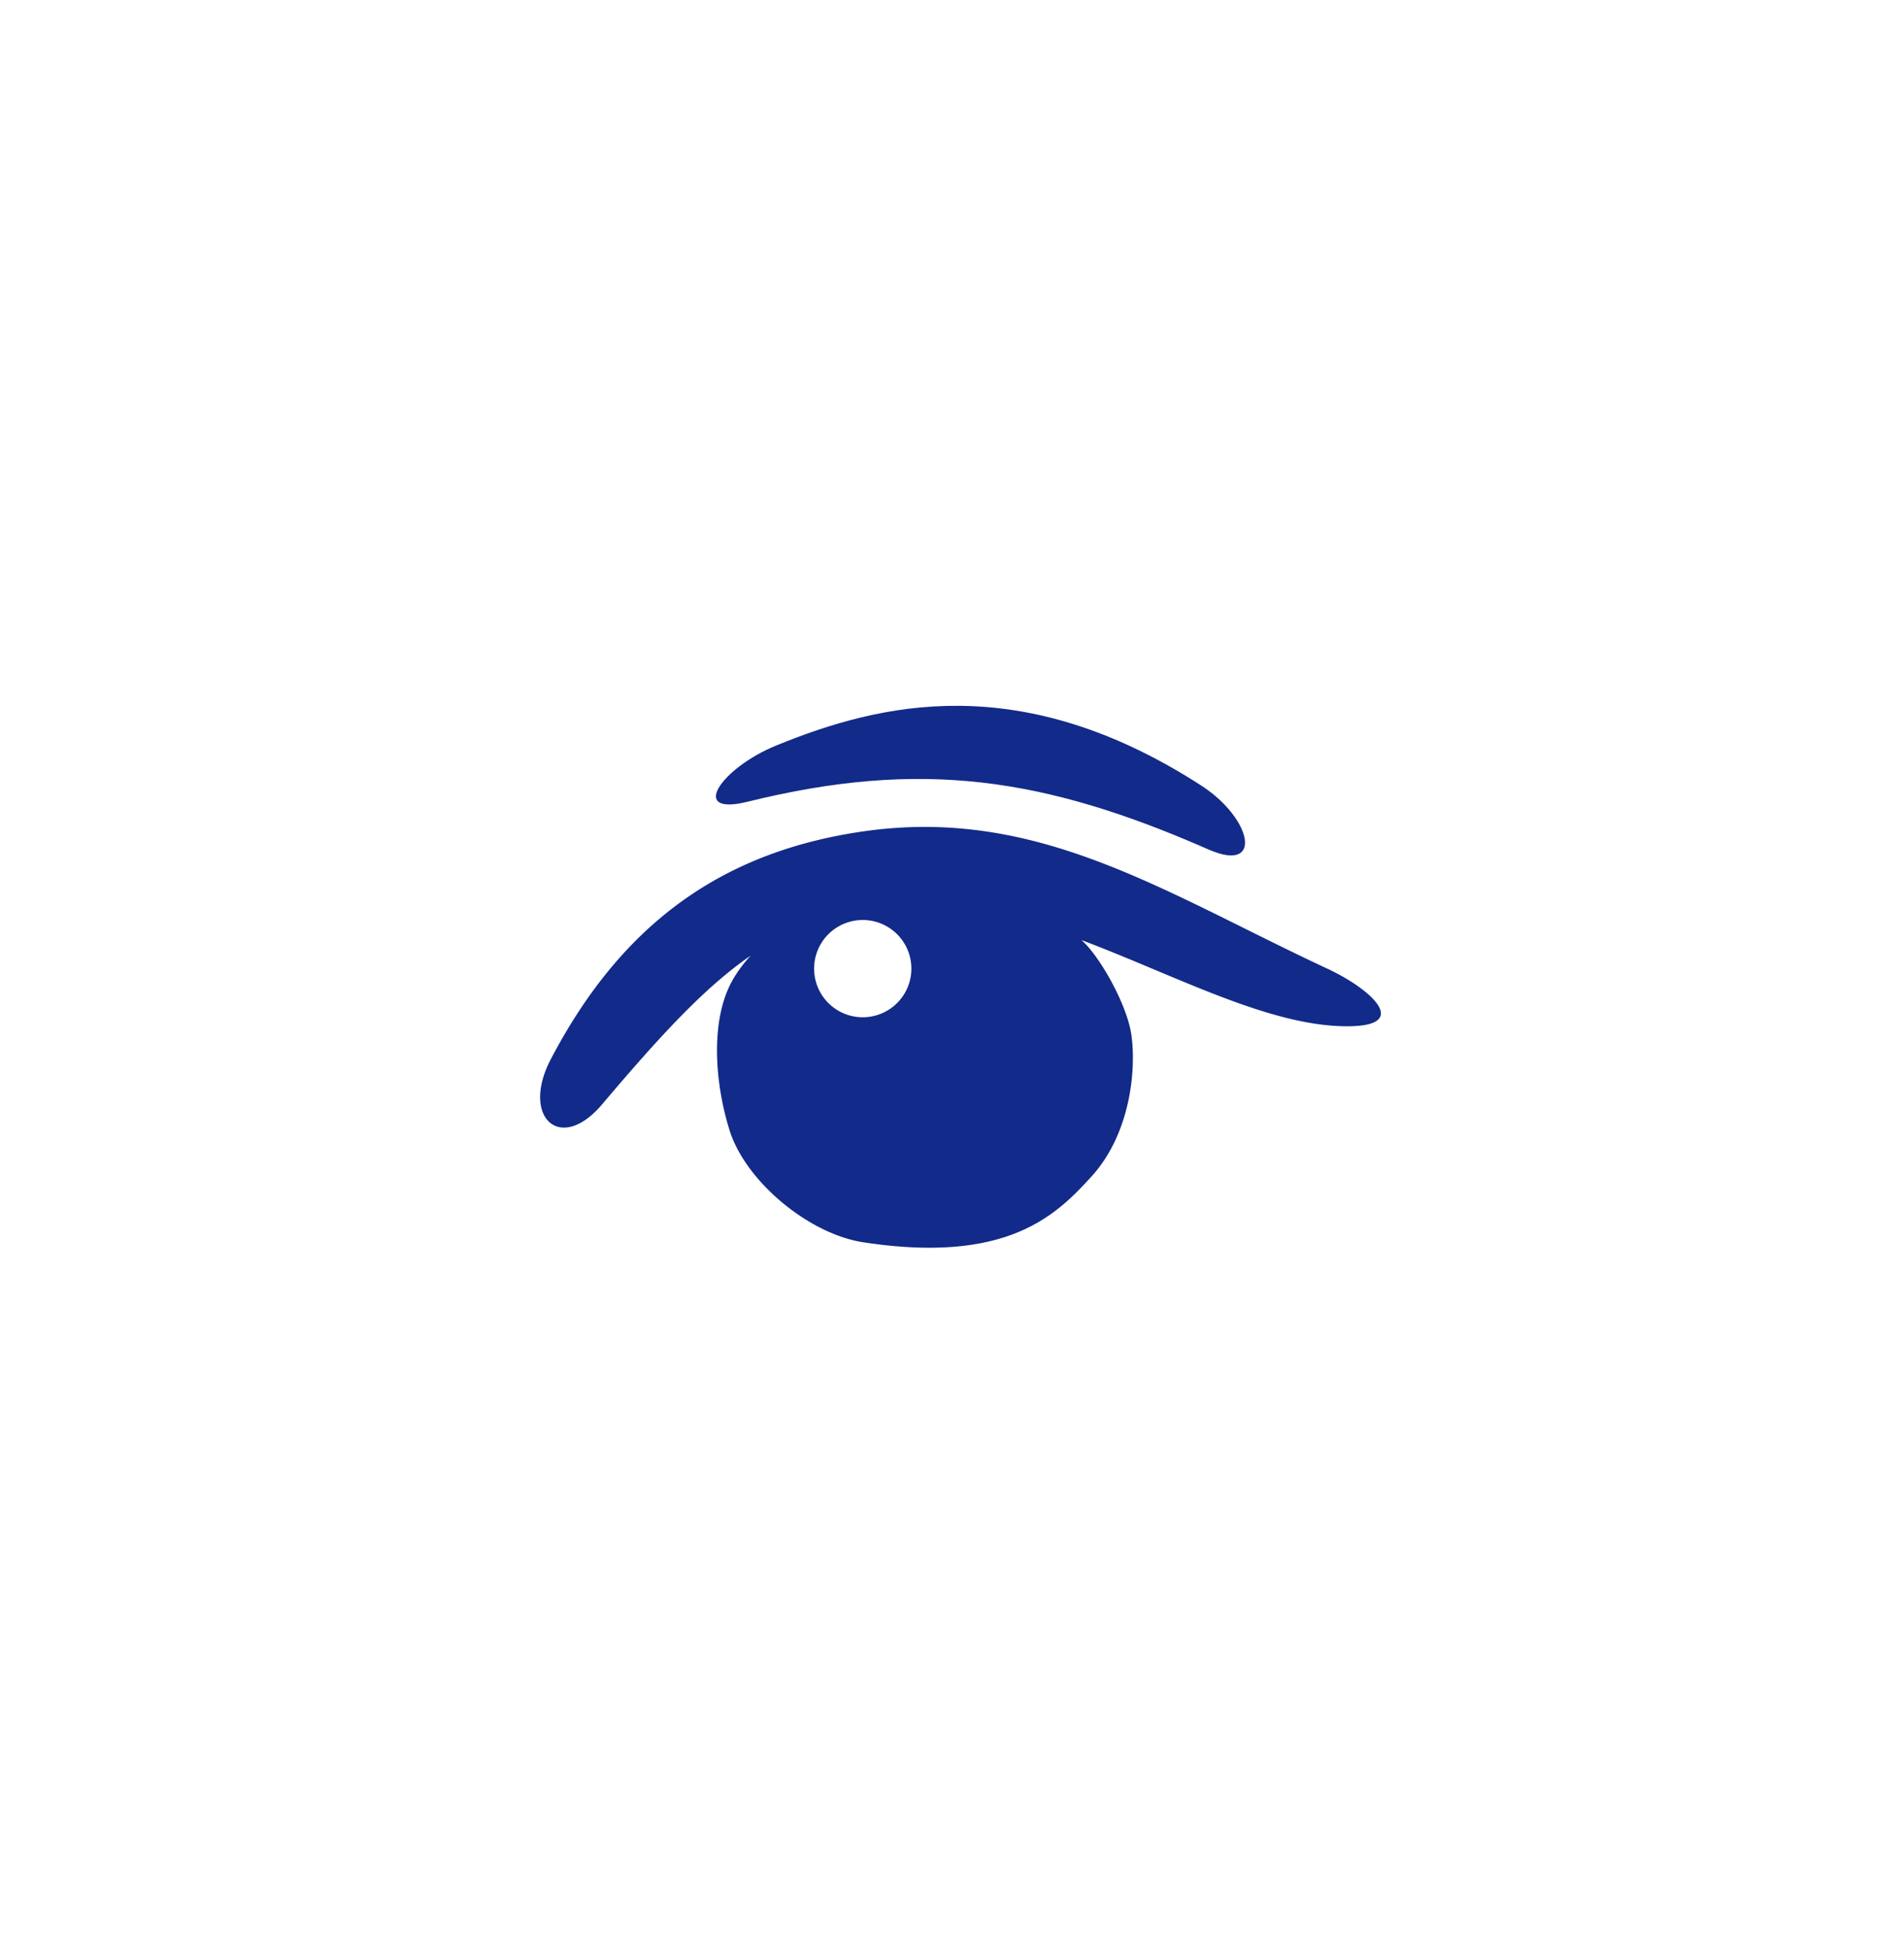 <svg xmlns="http://www.w3.org/2000/svg" xml:space="preserve" viewBox="0 0 215 220"><path d="M149.87 109.386c-18.521-8.637-32.719-18.359-52.458-15.487-15.434 2.247-26.994 9.994-35.224 25.736-3.396 6.496 1.044 10.701 5.802 5.08 6.704-7.921 11.653-13.261 16.771-16.793-.776.854-1.463 1.746-2.047 2.781-2.623 4.646-1.928 11.884-.322 16.971 1.813 5.743 8.918 11.682 15.12 12.624 16.242 2.467 21.754-3.074 25.701-7.391 4.934-5.396 5.12-13.57 4.409-16.76-.79-3.543-3.74-8.508-5.518-9.991 10.793 4.07 21.228 9.742 30.022 9.742 7.255-.001 2.798-4.155-2.256-6.512m-52.449 5.493a5.49 5.49 0 0 1-5.492-5.493 5.492 5.492 0 1 1 5.492 5.493" style="fill:#122a89"/><path d="M84.396 90.544c19.548-4.833 33.511-2.766 52.042 5.378 6.272 2.756 4.972-3.484-.785-7.204-20.449-13.211-36.297-9.296-47.955-4.548-6.321 2.574-9.969 8.022-3.302 6.374" style="fill:#122a89"/></svg>